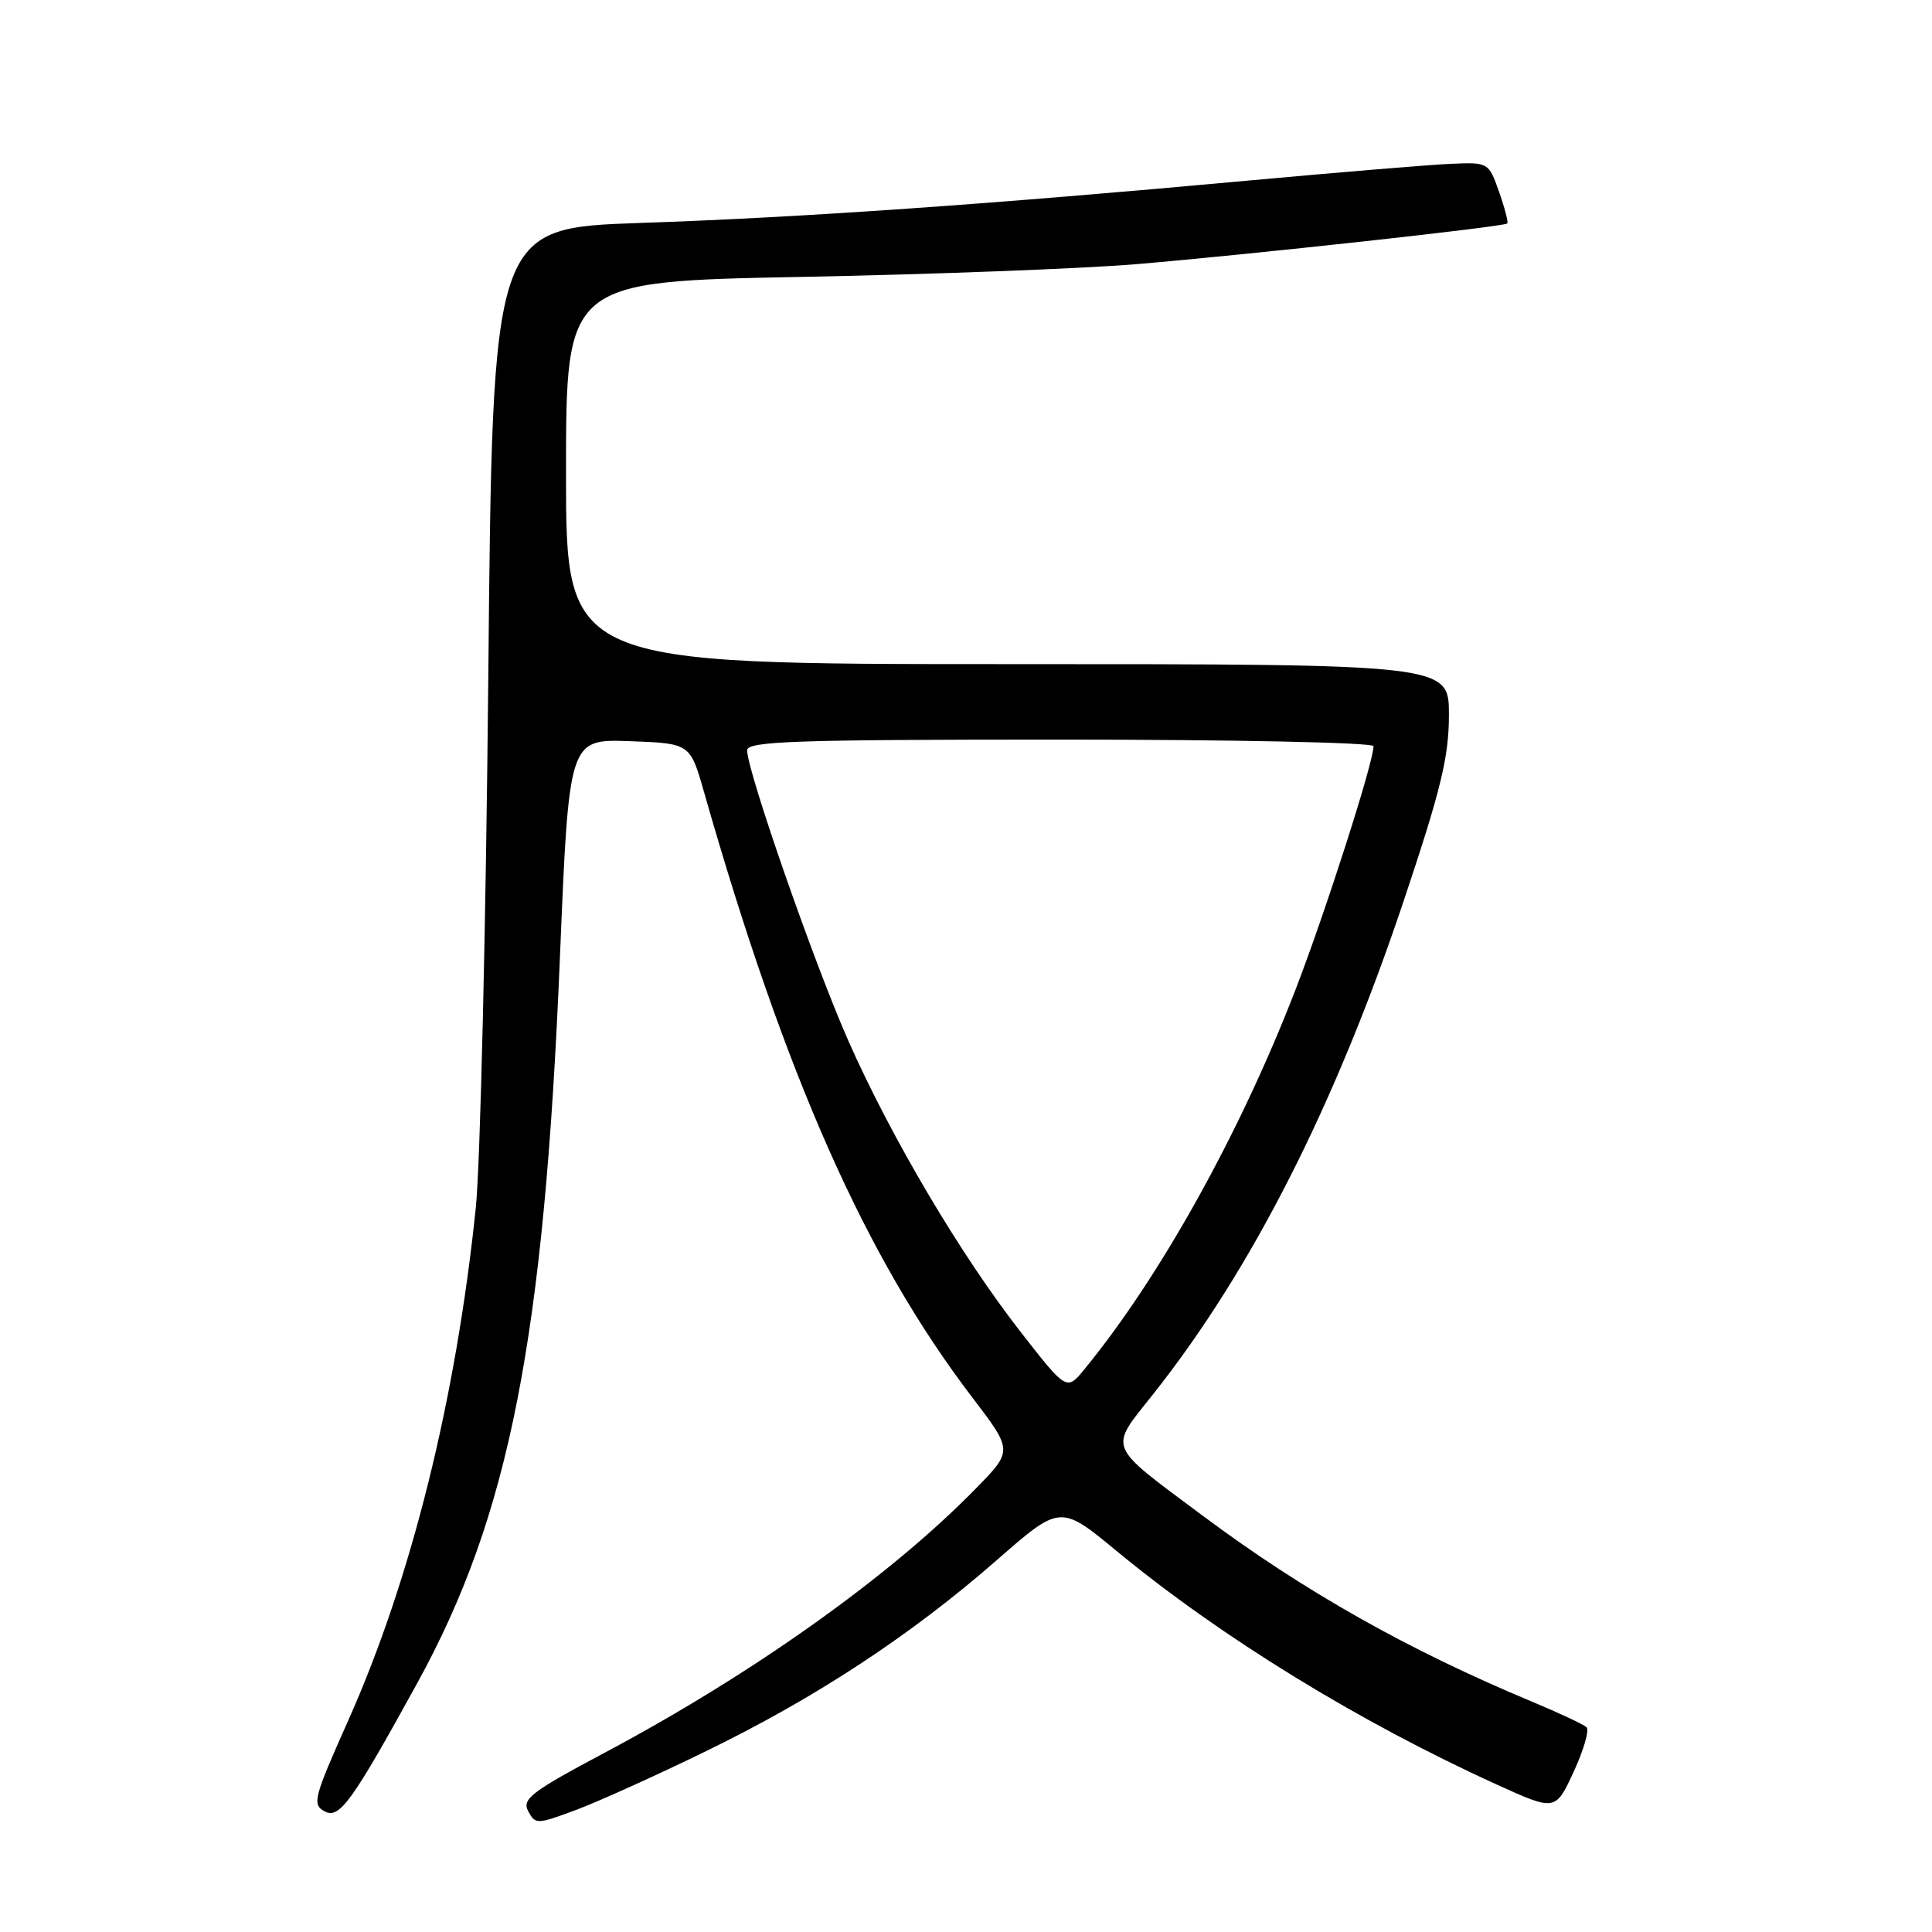 <?xml version="1.0" encoding="UTF-8" standalone="no"?>
<!DOCTYPE svg PUBLIC "-//W3C//DTD SVG 1.1//EN" "http://www.w3.org/Graphics/SVG/1.1/DTD/svg11.dtd" >
<svg xmlns="http://www.w3.org/2000/svg" xmlns:xlink="http://www.w3.org/1999/xlink" version="1.1" viewBox="0 0 256 256">
 <g >
 <path fill="currentColor"
d=" M 93.57 232.03 C 108.12 224.95 120.71 216.67 132.06 206.74 C 140.50 199.36 140.50 199.36 148.00 205.55 C 161.82 216.95 180.00 228.12 198.30 236.45 C 206.10 239.99 206.10 239.99 208.52 234.77 C 209.85 231.89 210.62 229.23 210.22 228.86 C 209.82 228.49 206.57 226.97 203.00 225.48 C 186.60 218.64 172.79 210.85 159.42 200.88 C 146.52 191.26 146.89 192.18 152.77 184.77 C 165.83 168.31 176.93 146.45 186.01 119.33 C 190.94 104.61 191.98 100.32 191.99 94.75 C 192.00 88.00 192.00 88.00 133.50 88.00 C 75.00 88.00 75.00 88.00 75.00 62.65 C 75.00 37.29 75.00 37.29 106.25 36.69 C 123.44 36.36 143.35 35.60 150.50 35.01 C 165.35 33.76 199.29 30.05 199.72 29.61 C 199.88 29.45 199.39 27.56 198.63 25.41 C 197.27 21.54 197.20 21.50 192.38 21.70 C 189.69 21.81 177.60 22.81 165.50 23.92 C 131.07 27.08 106.17 28.82 84.88 29.54 C 65.26 30.21 65.26 30.21 64.70 89.85 C 64.39 122.66 63.64 154.22 63.05 160.00 C 60.42 185.42 54.49 209.26 46.13 228.00 C 41.55 238.27 41.33 239.11 43.03 240.02 C 44.98 241.06 46.65 238.73 55.30 223.00 C 67.50 200.80 72.11 177.35 74.20 126.71 C 75.39 97.93 75.39 97.93 83.42 98.21 C 91.45 98.50 91.45 98.50 93.30 105.00 C 104.03 142.57 114.66 166.57 128.81 185.14 C 134.21 192.22 134.21 192.22 129.35 197.19 C 118.07 208.76 99.84 221.74 80.26 232.17 C 70.39 237.42 69.13 238.38 69.99 239.99 C 70.94 241.76 71.15 241.75 76.24 239.86 C 79.13 238.79 86.93 235.27 93.57 232.03 Z  M 135.25 176.50 C 127.29 166.29 118.15 150.85 112.45 138.00 C 107.94 127.83 99.00 102.18 99.00 99.42 C 99.00 98.22 105.32 98.00 140.50 98.00 C 163.36 98.00 182.00 98.39 182.00 98.87 C 182.00 101.00 175.64 120.84 171.65 131.17 C 164.31 150.16 153.75 169.15 143.72 181.40 C 141.34 184.31 141.34 184.31 135.25 176.50 Z "/>
</g>
</svg>